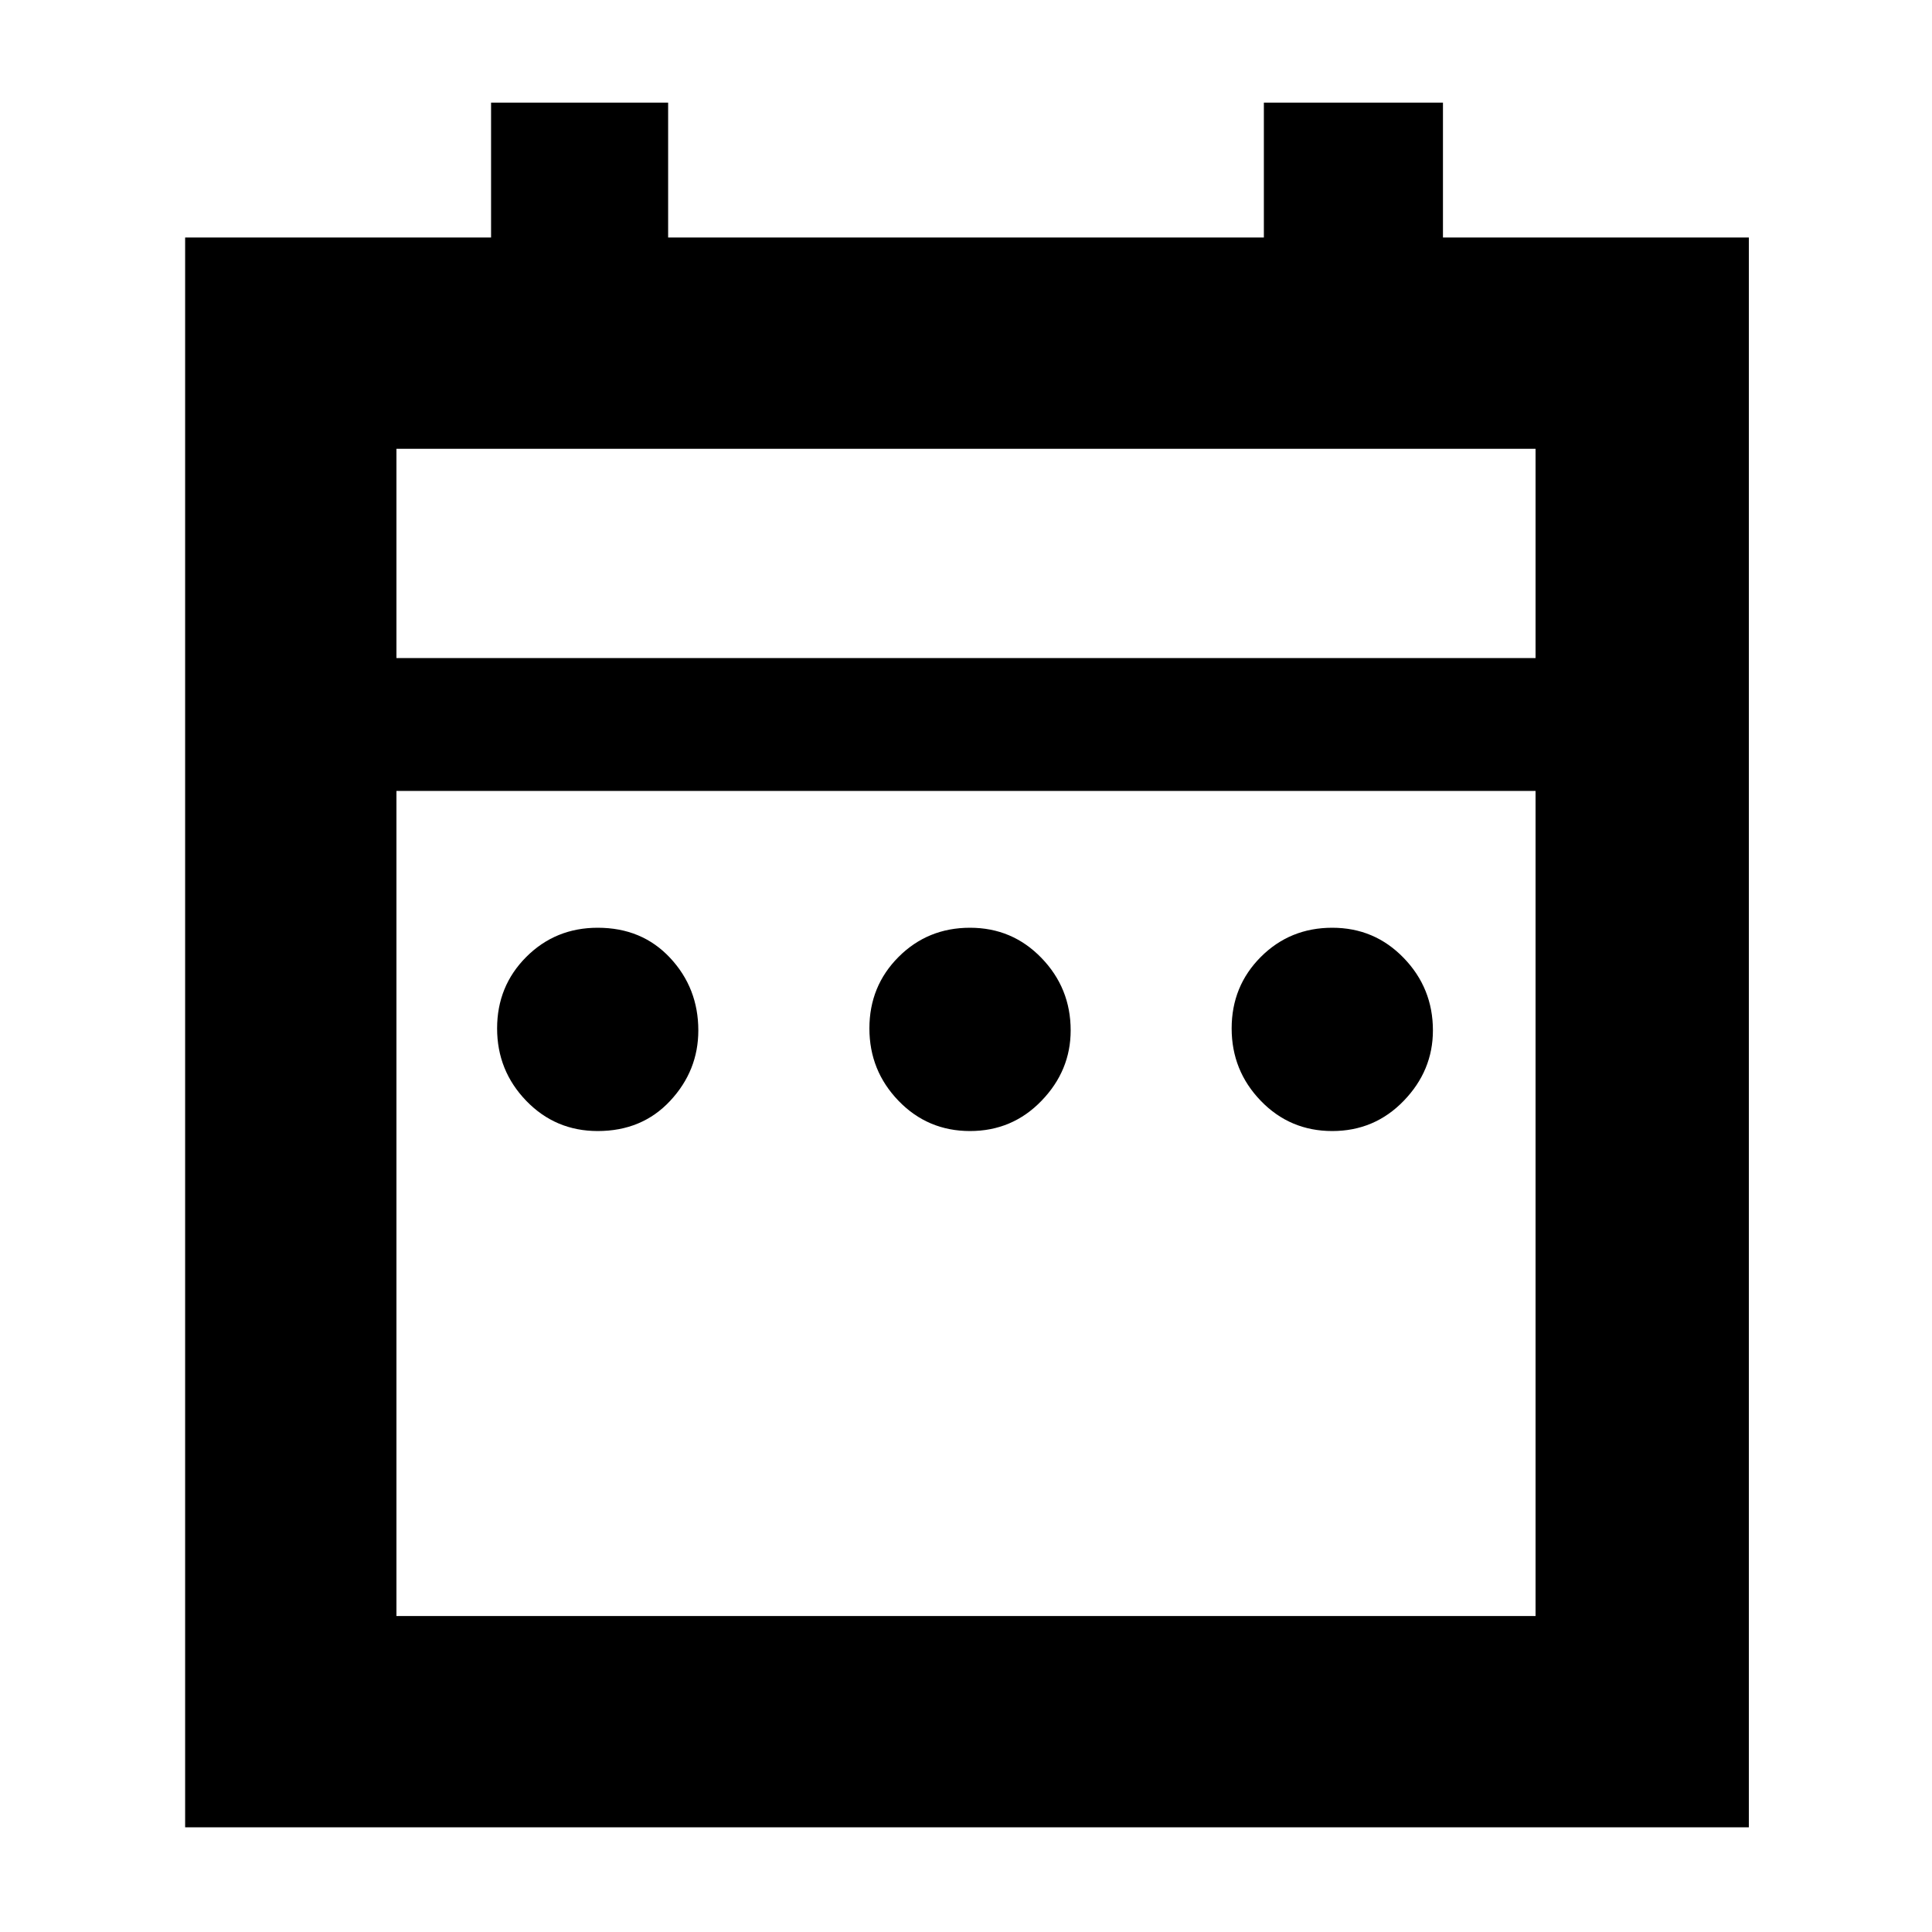 <svg xmlns="http://www.w3.org/2000/svg" height="40" width="40"><path d="M12.375 23.417Q11.5 23.417 10.896 22.792Q10.292 22.167 10.292 21.292Q10.292 20.417 10.896 19.812Q11.5 19.208 12.375 19.208Q13.292 19.208 13.875 19.833Q14.458 20.458 14.458 21.333Q14.458 22.167 13.875 22.792Q13.292 23.417 12.375 23.417ZM20.083 23.417Q19.208 23.417 18.604 22.792Q18 22.167 18 21.292Q18 20.417 18.604 19.812Q19.208 19.208 20.083 19.208Q20.958 19.208 21.562 19.833Q22.167 20.458 22.167 21.333Q22.167 22.167 21.562 22.792Q20.958 23.417 20.083 23.417ZM27.583 23.417Q26.708 23.417 26.104 22.792Q25.5 22.167 25.5 21.292Q25.5 20.417 26.104 19.812Q26.708 19.208 27.583 19.208Q28.458 19.208 29.062 19.833Q29.667 20.458 29.667 21.333Q29.667 22.167 29.062 22.792Q28.458 23.417 27.583 23.417ZM3.833 4.917H10.167V2.125H13.833V4.917H26.167V2.125H29.875V4.917H36.208V37.833H3.833ZM8.208 33.458H31.792V16.375H8.208ZM8.208 13.625H31.792V9.292H8.208ZM8.208 13.625V9.292V13.625Z"/></svg>